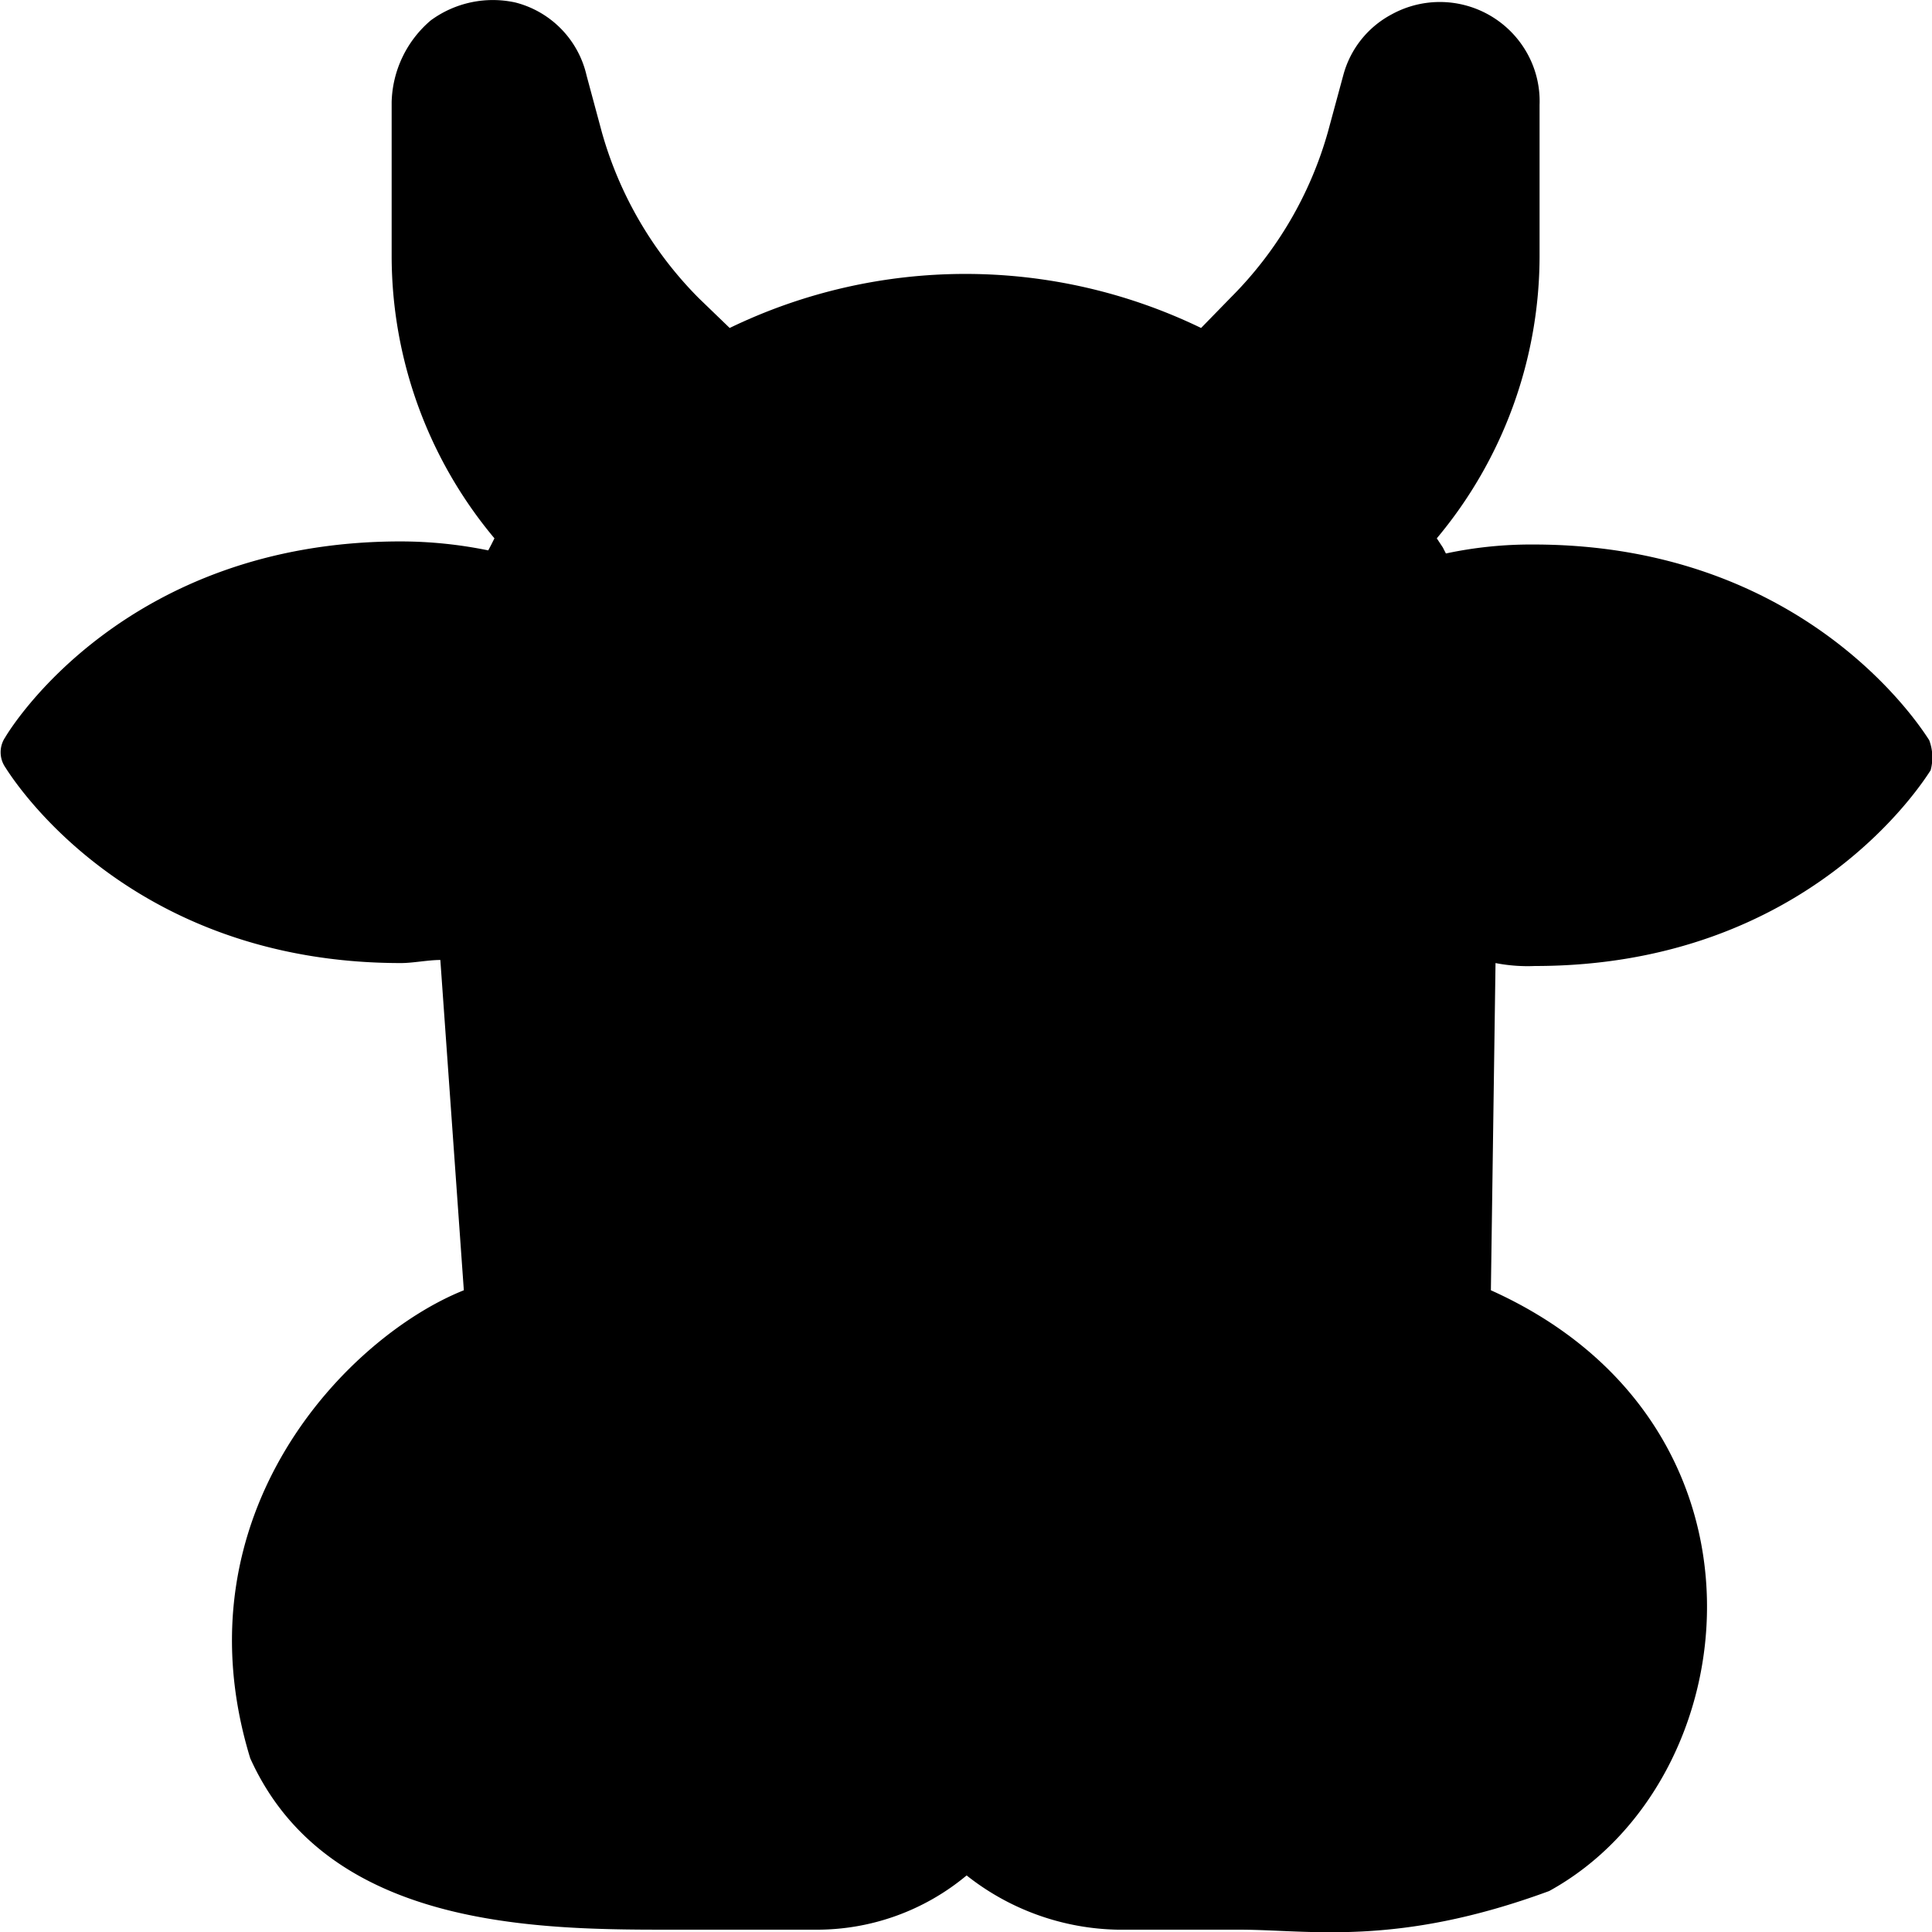 <svg id="Layer_1" data-name="Layer 1" xmlns="http://www.w3.org/2000/svg" viewBox="0 0 125 125"><title>beef</title><path d="M144.48,69.78c-.39-.59-7.85-12.66-25.6-12.66a26.3,26.3,0,0,0-5.67.58l-.2-.39-.39-.59a28.49,28.49,0,0,0,6.65-18.31V28.67a6.36,6.36,0,0,0-.79-3.31,6.47,6.47,0,0,0-8.78-2.54h0a6.29,6.29,0,0,0-3.12,3.9l-1,3.69a24.56,24.56,0,0,1-6.26,10.7l-1.95,2a35,35,0,0,0-30.5,0l-2-1.93a24.72,24.72,0,0,1-6.26-10.7l-1-3.71A6.33,6.33,0,0,0,53,22.05a6.79,6.79,0,0,0-5.47,1.16A7.17,7.17,0,0,0,45,28.48v9.93a28.49,28.49,0,0,0,6.65,18.31l-.2.4-.2.38a28.34,28.34,0,0,0-5.67-.58C27.78,56.92,20.34,69,20,69.59a1.72,1.72,0,0,0,0,1.94c.38.59,7.85,12.67,25.6,12.67.78,0,1.76-.2,2.55-.2l1.52,21.37c-7.5,3-18.67,14.45-13.82,30.28,5.25,11.64,20.1,11.07,28.71,11.09h7.86a15.12,15.12,0,0,0,9.78-3.51,16.22,16.22,0,0,0,9.77,3.51h7.86c4.57,0,10.2,1.13,20.06-2.5,13-7.14,15.48-30.21-3.77-38.87l.3-21.17a10.88,10.88,0,0,0,2.55.19c17.78,0,25.21-12.08,25.6-12.66A3.17,3.17,0,0,0,144.48,69.78Z" transform="translate(-19.66 -21.89)"/></svg>